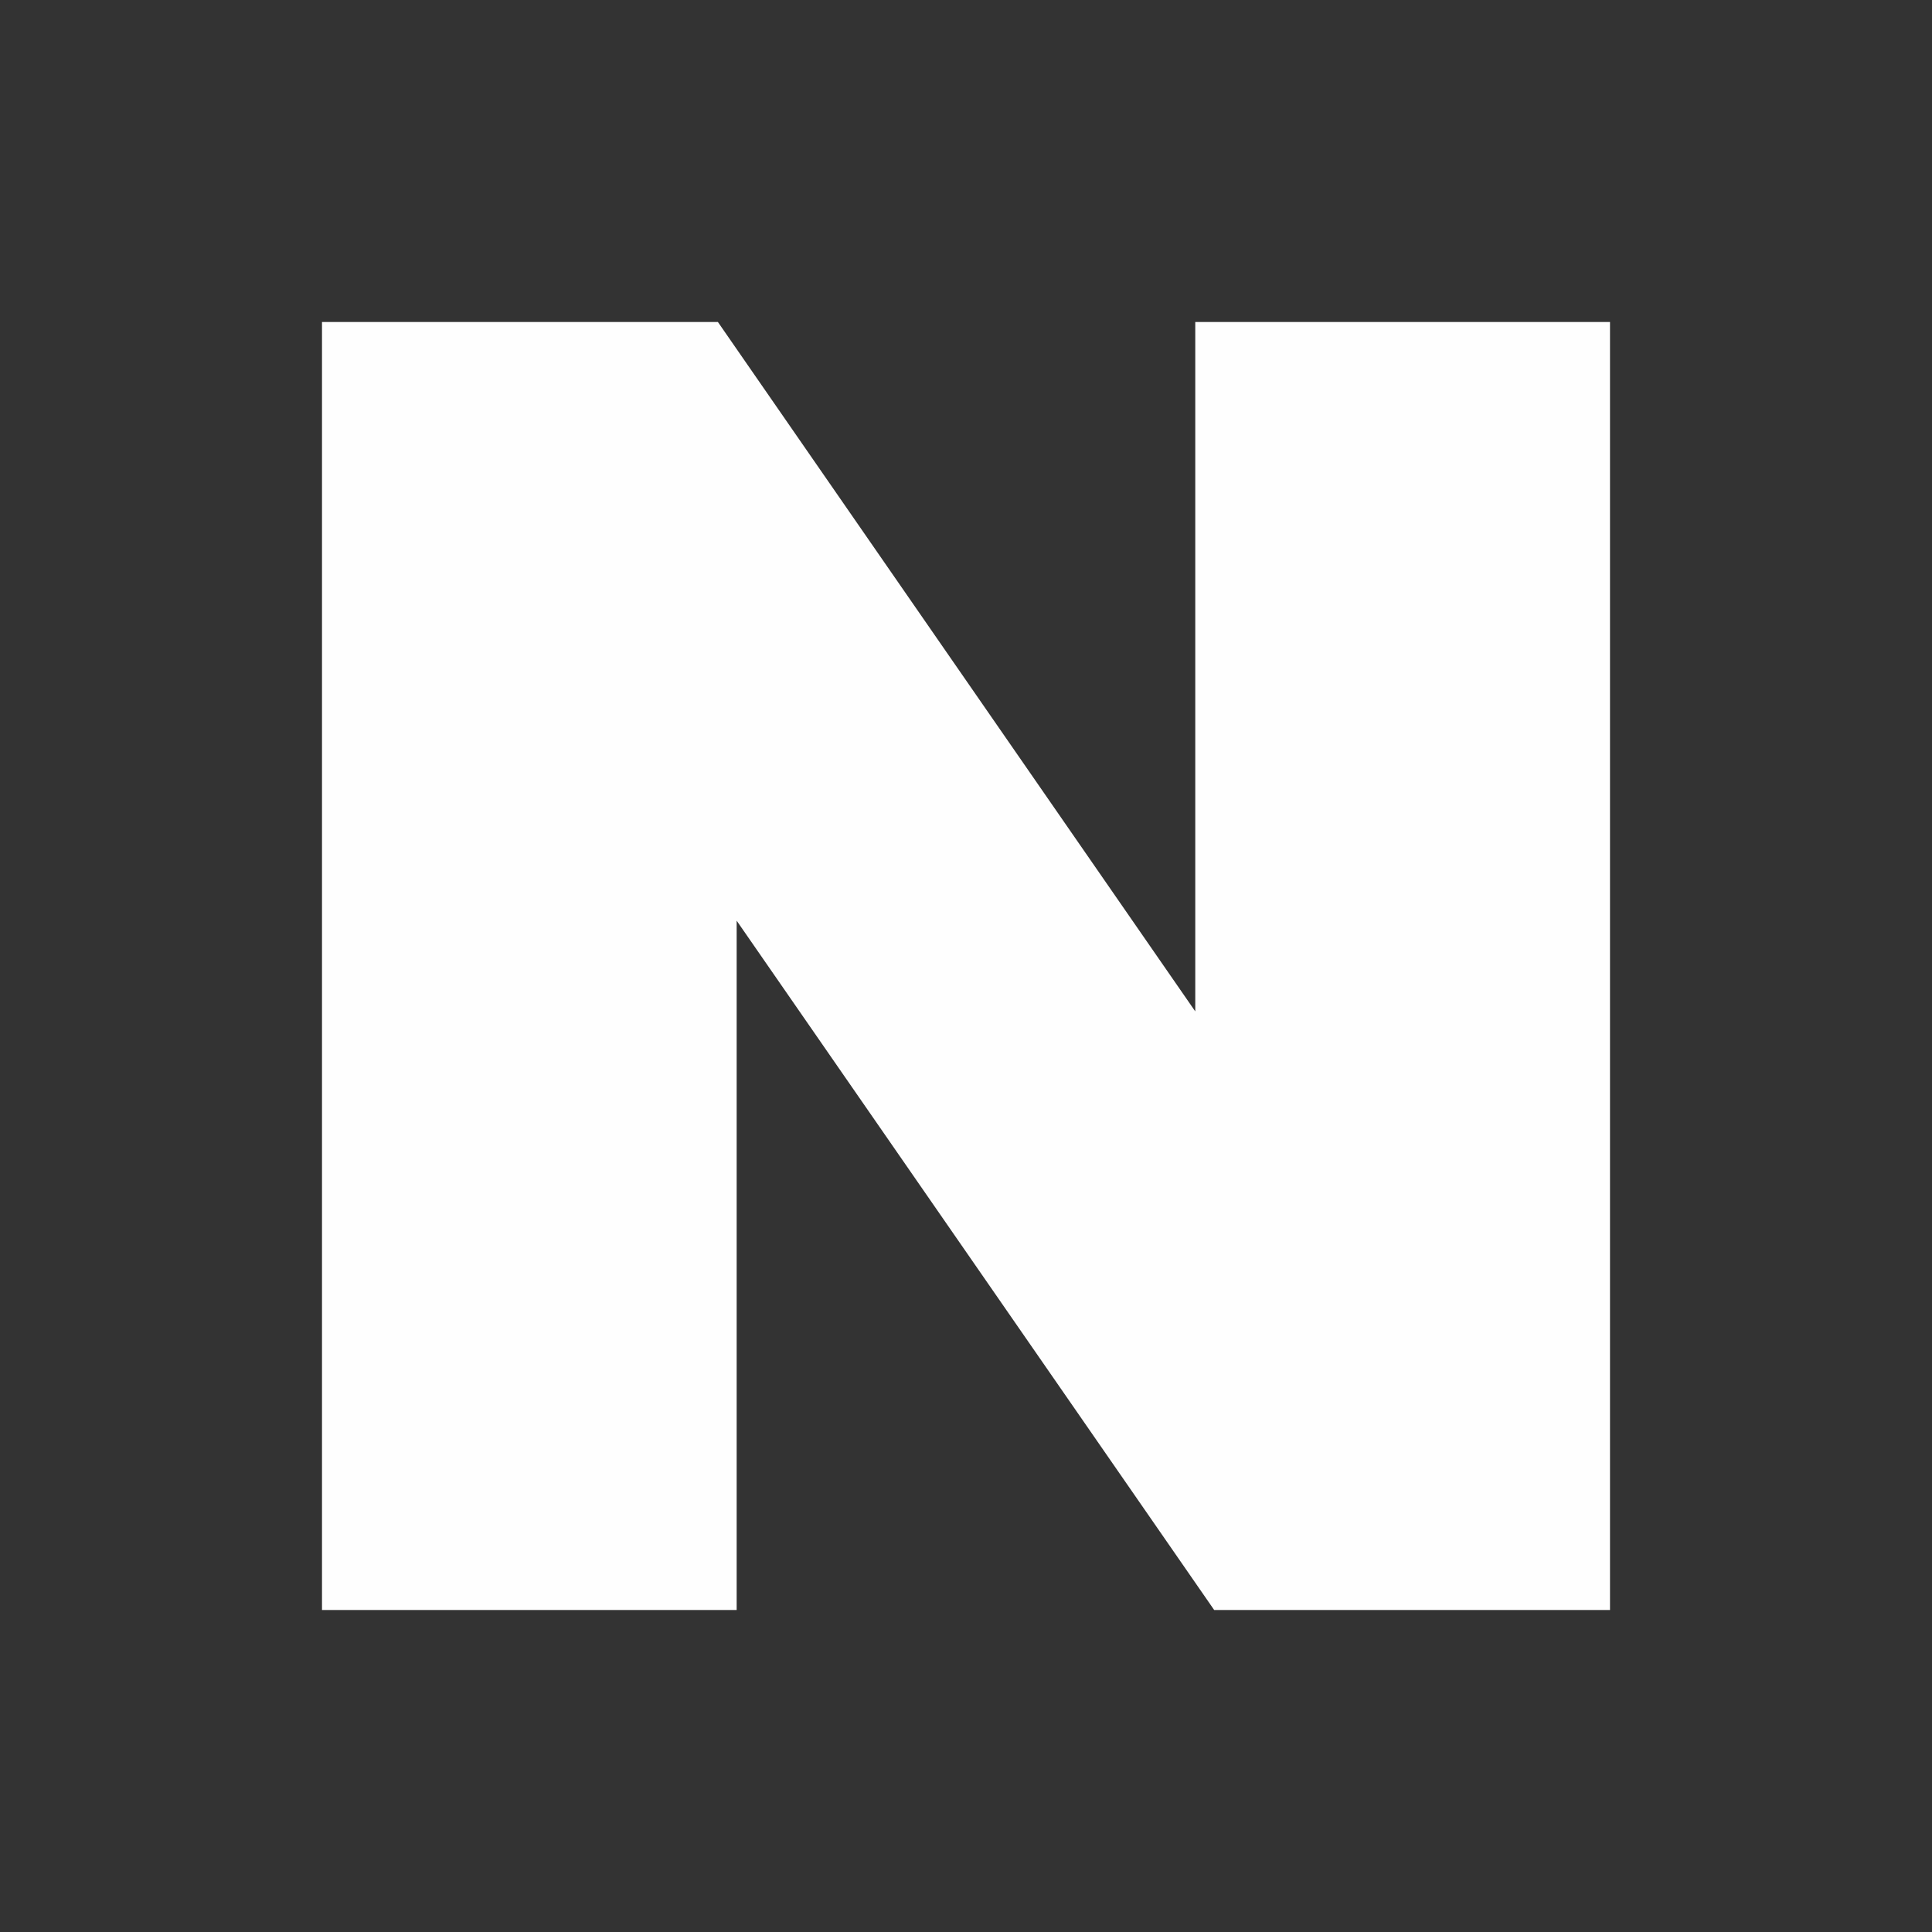<svg width="24" height="24" viewBox="0 0 24 24" xmlns="http://www.w3.org/2000/svg">
    <rect x="0" y="0" width="24" height="24" fill="#333333" stroke="none"/>
    <g fill="none" fill-rule="evenodd">
        <path d="M0 0h24v24H0z"/>
        <path fill="#FEFEFE" d="M14.848 4v8.564L8.918 4H4v16h5.151v-8.563L15.083 20H20V4z"/>
    </g>
</svg>
